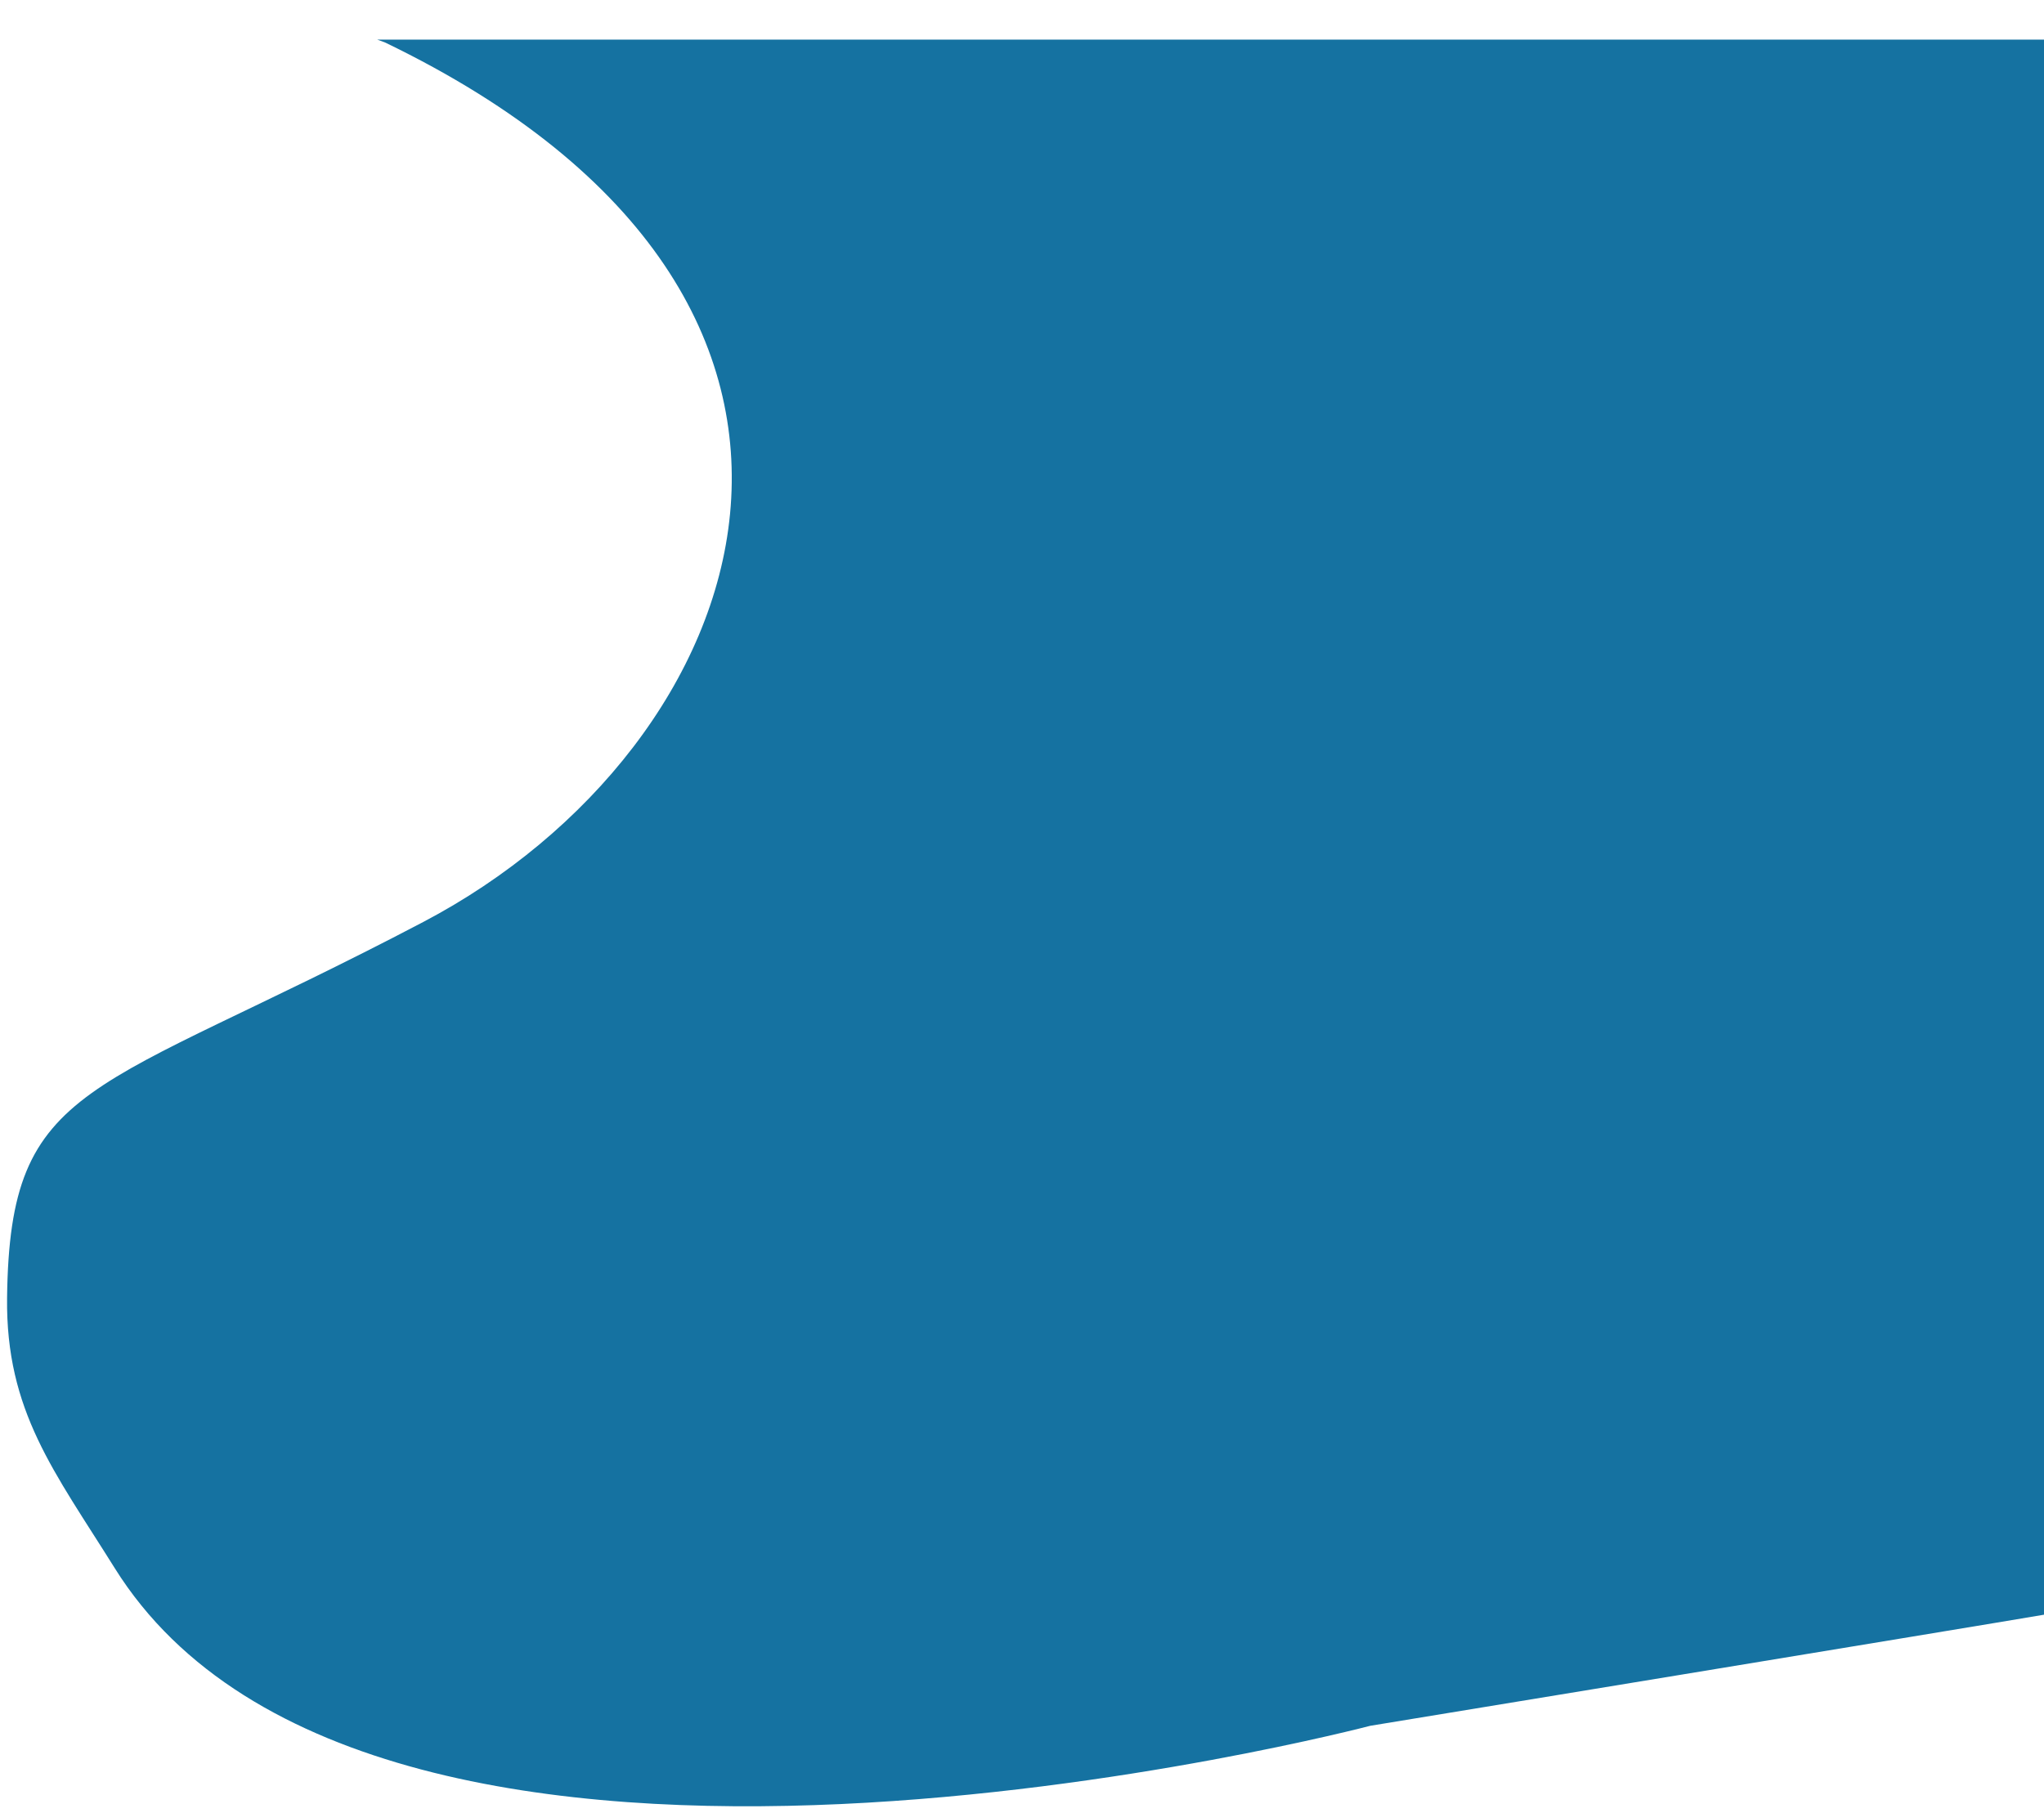 <svg width="1444" height="1281" viewBox="0 0 1444 1281" fill="none" xmlns="http://www.w3.org/2000/svg">
<g filter="url(#filter0_d_52_128)">
<path d="M299 623.5C534 500.102 651 185 272 2L266.5 0H1444V1080V1113C1396.33 1121.17 968 1191.5 968 1191.5C968 1191.5 265.86 1376.16 81 1080C38.493 1011.9 4.031 969.272 5 889C6.867 734.309 64 746.898 299 623.5Z" fill="#1572A1"/>
</g>
<defs>
<filter id="filter0_d_52_128" x="0.98" y="0" width="1447.02" height="1280.37" filterUnits="userSpaceOnUse" color-interpolation-filters="sRGB">
<feFlood flood-opacity="0" result="BackgroundImageFix"/>
<feColorMatrix in="SourceAlpha" type="matrix" values="0 0 0 0 0 0 0 0 0 0 0 0 0 0 0 0 0 0 127 0" result="hardAlpha"/>
<feOffset dy="28"/>
<feGaussianBlur stdDeviation="2"/>
<feComposite in2="hardAlpha" operator="out"/>
<feColorMatrix type="matrix" values="0 0 0 0 0.067 0 0 0 0 0.325 0 0 0 0 0.459 0 0 0 1 0"/>
<feBlend mode="normal" in2="BackgroundImageFix" result="effect1_dropShadow_52_128"/>
<feBlend mode="normal" in="SourceGraphic" in2="effect1_dropShadow_52_128" result="shape"/>
</filter>
</defs>
</svg>
